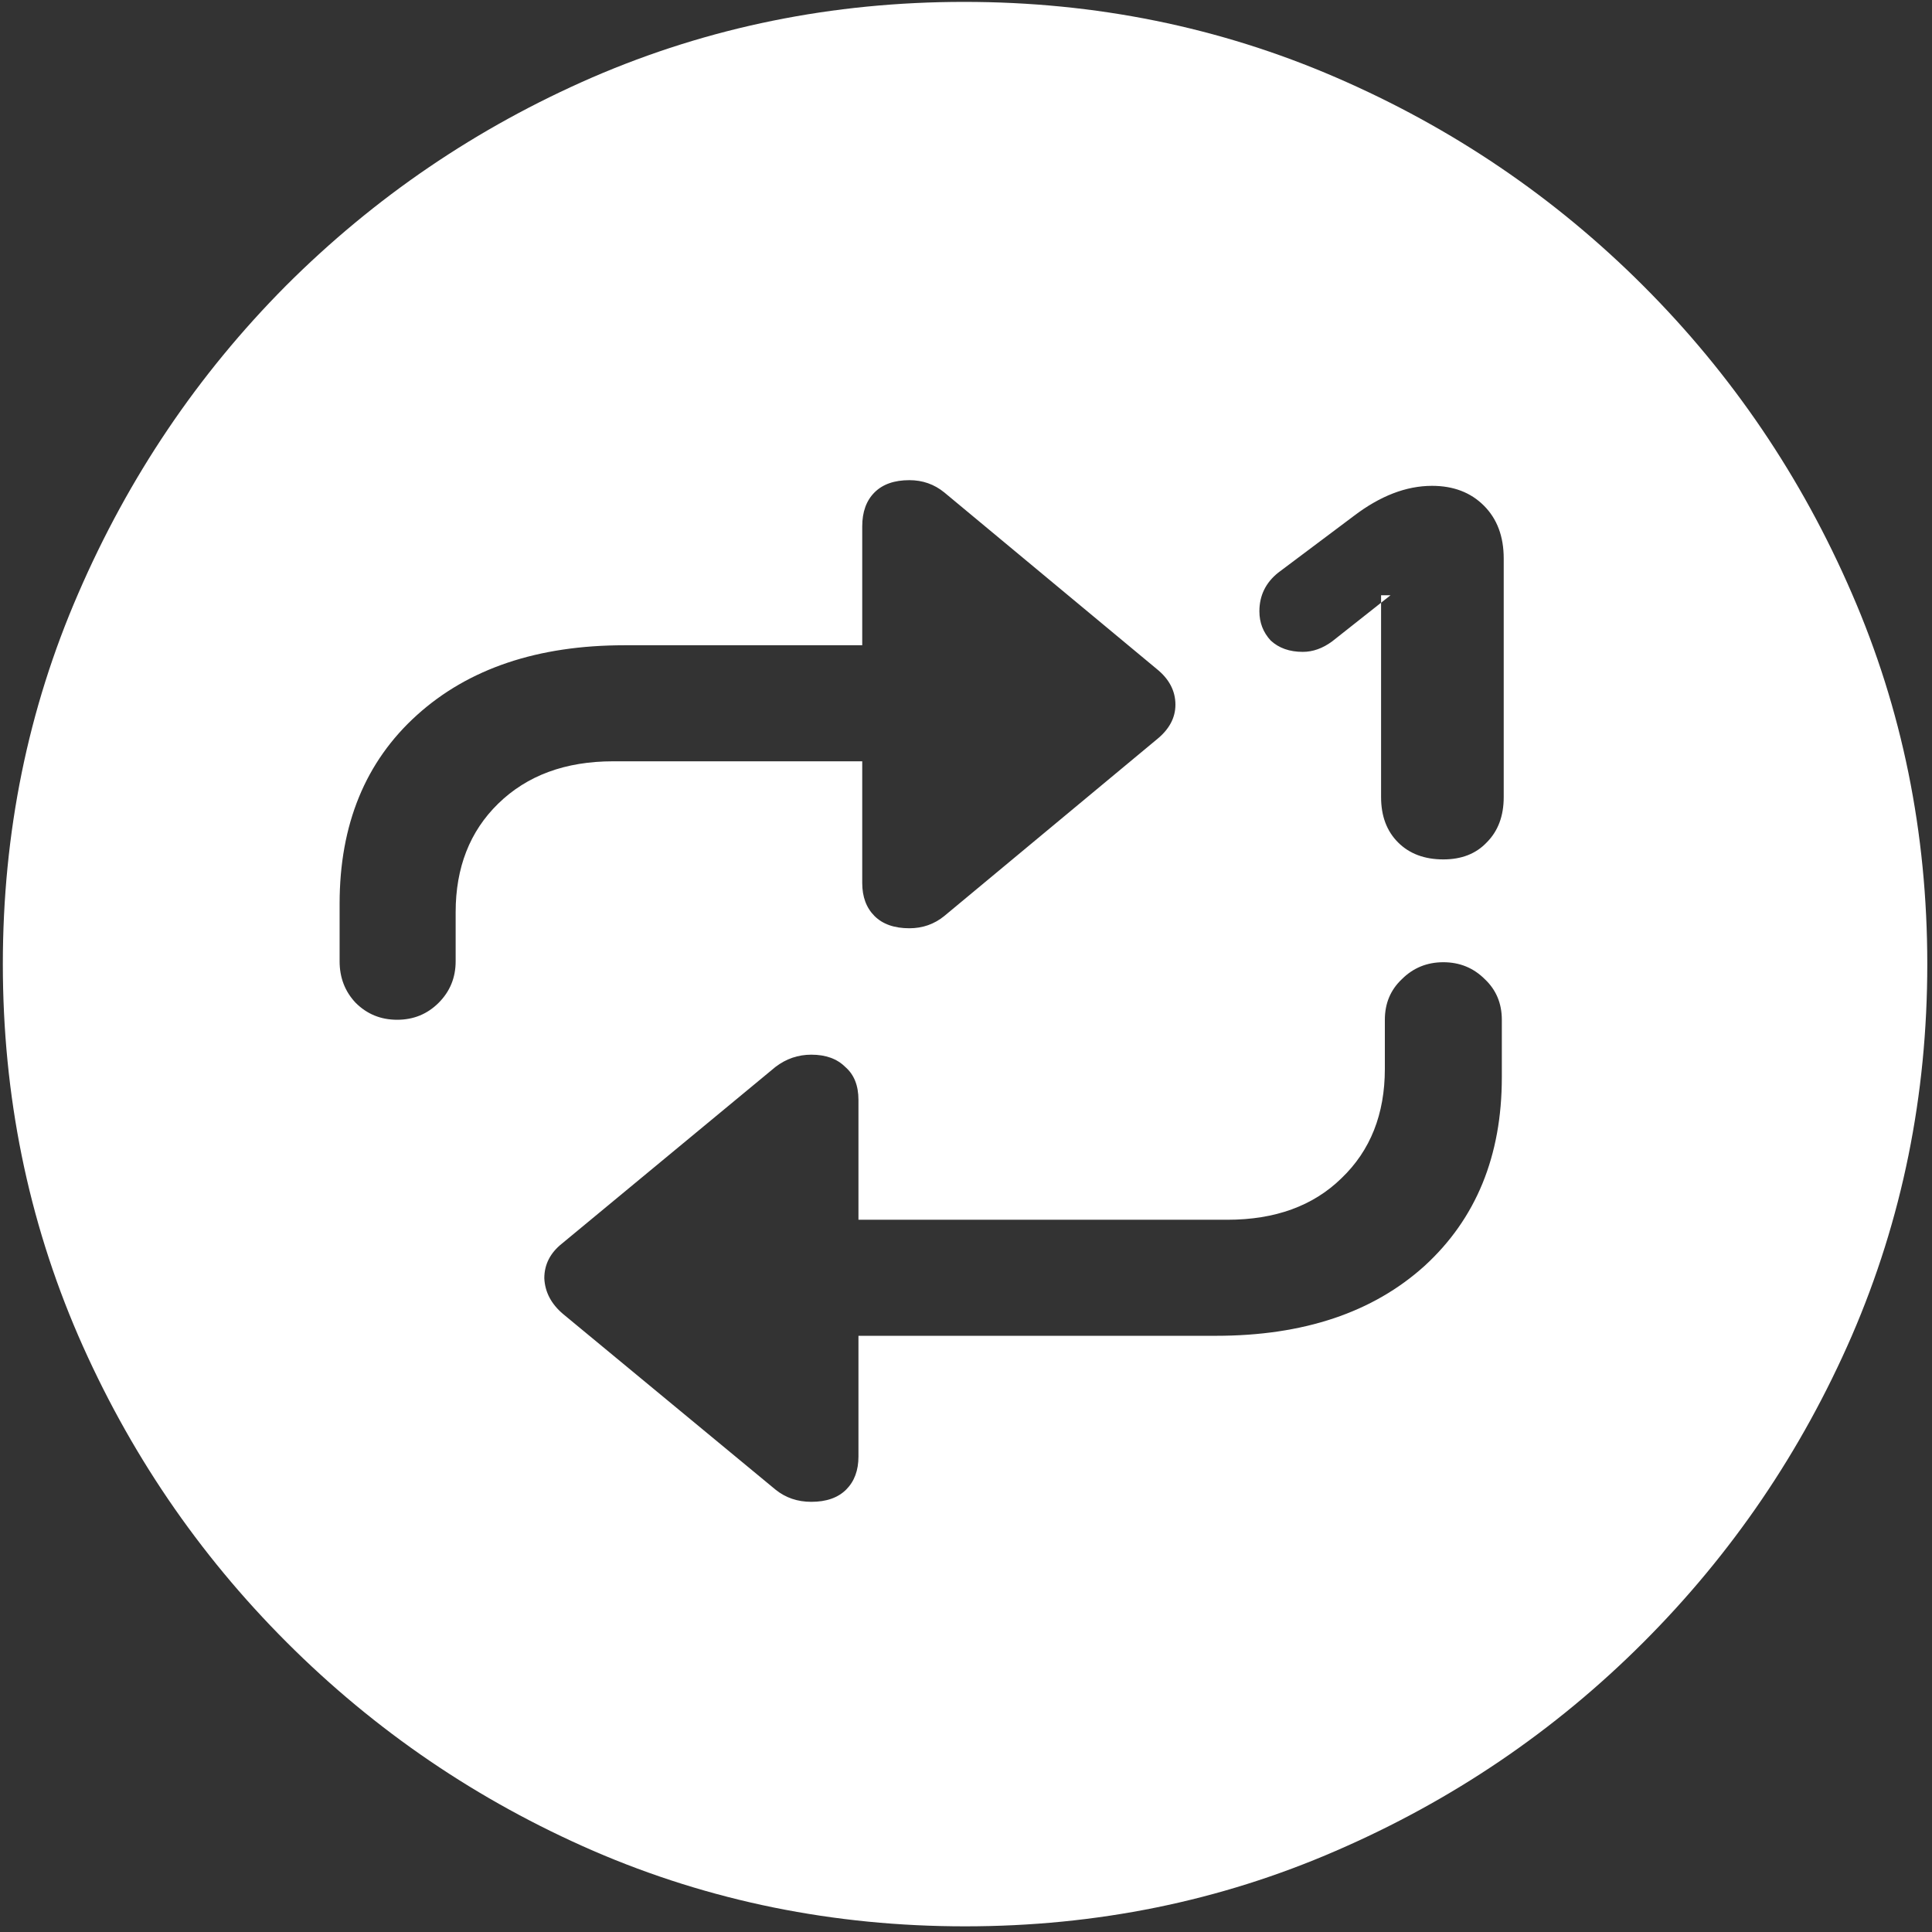 <svg width="128" height="128" viewBox="0 0 128 128" fill="none" xmlns="http://www.w3.org/2000/svg">
<rect x="0" y="0" width="128" height="128" fill="#333333" stroke="none"/>
<path d="M63.938 127.625C72.646 127.625 80.833 125.958 88.5 122.625C96.208 119.292 103 114.688 108.875 108.812C114.75 102.938 119.354 96.167 122.688 88.5C126.021 80.792 127.688 72.583 127.688 63.875C127.688 55.167 126.021 46.979 122.688 39.312C119.354 31.604 114.75 24.812 108.875 18.938C103 13.062 96.208 8.458 88.5 5.125C80.792 1.792 72.583 0.125 63.875 0.125C55.167 0.125 46.958 1.792 39.25 5.125C31.583 8.458 24.812 13.062 18.938 18.938C13.104 24.812 8.521 31.604 5.188 39.312C1.854 46.979 0.188 55.167 0.188 63.875C0.188 72.583 1.854 80.792 5.188 88.5C8.521 96.167 13.125 102.938 19 108.812C24.875 114.688 31.646 119.292 39.312 122.625C47.021 125.958 55.229 127.625 63.938 127.625ZM22.5 63.688V59.875C22.5 54.625 24.208 50.458 27.625 47.375C31.042 44.292 35.625 42.75 41.375 42.75H57.125V34.875C57.125 33.917 57.396 33.167 57.938 32.625C58.479 32.083 59.25 31.812 60.25 31.812C61.125 31.812 61.896 32.083 62.562 32.625L76.625 44.312C77.458 44.979 77.875 45.771 77.875 46.688C77.875 47.562 77.458 48.333 76.625 49L62.562 60.688C61.896 61.229 61.125 61.5 60.25 61.5C59.25 61.5 58.479 61.229 57.938 60.688C57.396 60.146 57.125 59.417 57.125 58.5V50.438H40.625C37.458 50.438 34.917 51.375 33 53.25C31.125 55.083 30.188 57.479 30.188 60.438V63.688C30.188 64.771 29.812 65.688 29.062 66.438C28.312 67.188 27.396 67.562 26.312 67.562C25.229 67.562 24.312 67.188 23.562 66.438C22.854 65.688 22.5 64.771 22.5 63.688ZM99.5 67.562V71.375C99.5 76.583 97.792 80.75 94.375 83.875C90.958 86.958 86.354 88.5 80.562 88.5H56.875V96.5C56.875 97.417 56.604 98.146 56.062 98.688C55.521 99.229 54.75 99.5 53.75 99.5C52.833 99.5 52.042 99.229 51.375 98.688L37.312 87.062C36.521 86.396 36.104 85.604 36.062 84.688C36.062 83.771 36.458 83 37.25 82.375L51.375 70.688C52.083 70.146 52.875 69.875 53.75 69.875C54.708 69.875 55.458 70.146 56 70.688C56.583 71.188 56.875 71.917 56.875 72.875V80.812H81.312C84.479 80.812 87 79.896 88.875 78.062C90.792 76.229 91.75 73.812 91.75 70.812V67.562C91.75 66.479 92.125 65.583 92.875 64.875C93.625 64.125 94.542 63.75 95.625 63.75C96.708 63.75 97.625 64.125 98.375 64.875C99.125 65.583 99.5 66.479 99.5 67.562ZM95.625 56.938C94.375 56.938 93.375 56.562 92.625 55.812C91.875 55.062 91.5 54.062 91.5 52.812V39.438H92.125L88.25 42.5C87.625 42.958 86.979 43.188 86.312 43.188C85.438 43.188 84.729 42.938 84.188 42.438C83.688 41.896 83.438 41.25 83.438 40.5C83.438 39.458 83.854 38.604 84.688 37.938L89.688 34.188C91.438 32.854 93.167 32.188 94.875 32.188C96.292 32.188 97.438 32.625 98.312 33.5C99.188 34.375 99.625 35.542 99.625 37V52.812C99.625 54.062 99.25 55.062 98.5 55.812C97.792 56.562 96.833 56.938 95.625 56.938Z" fill="white"/>
</svg>

